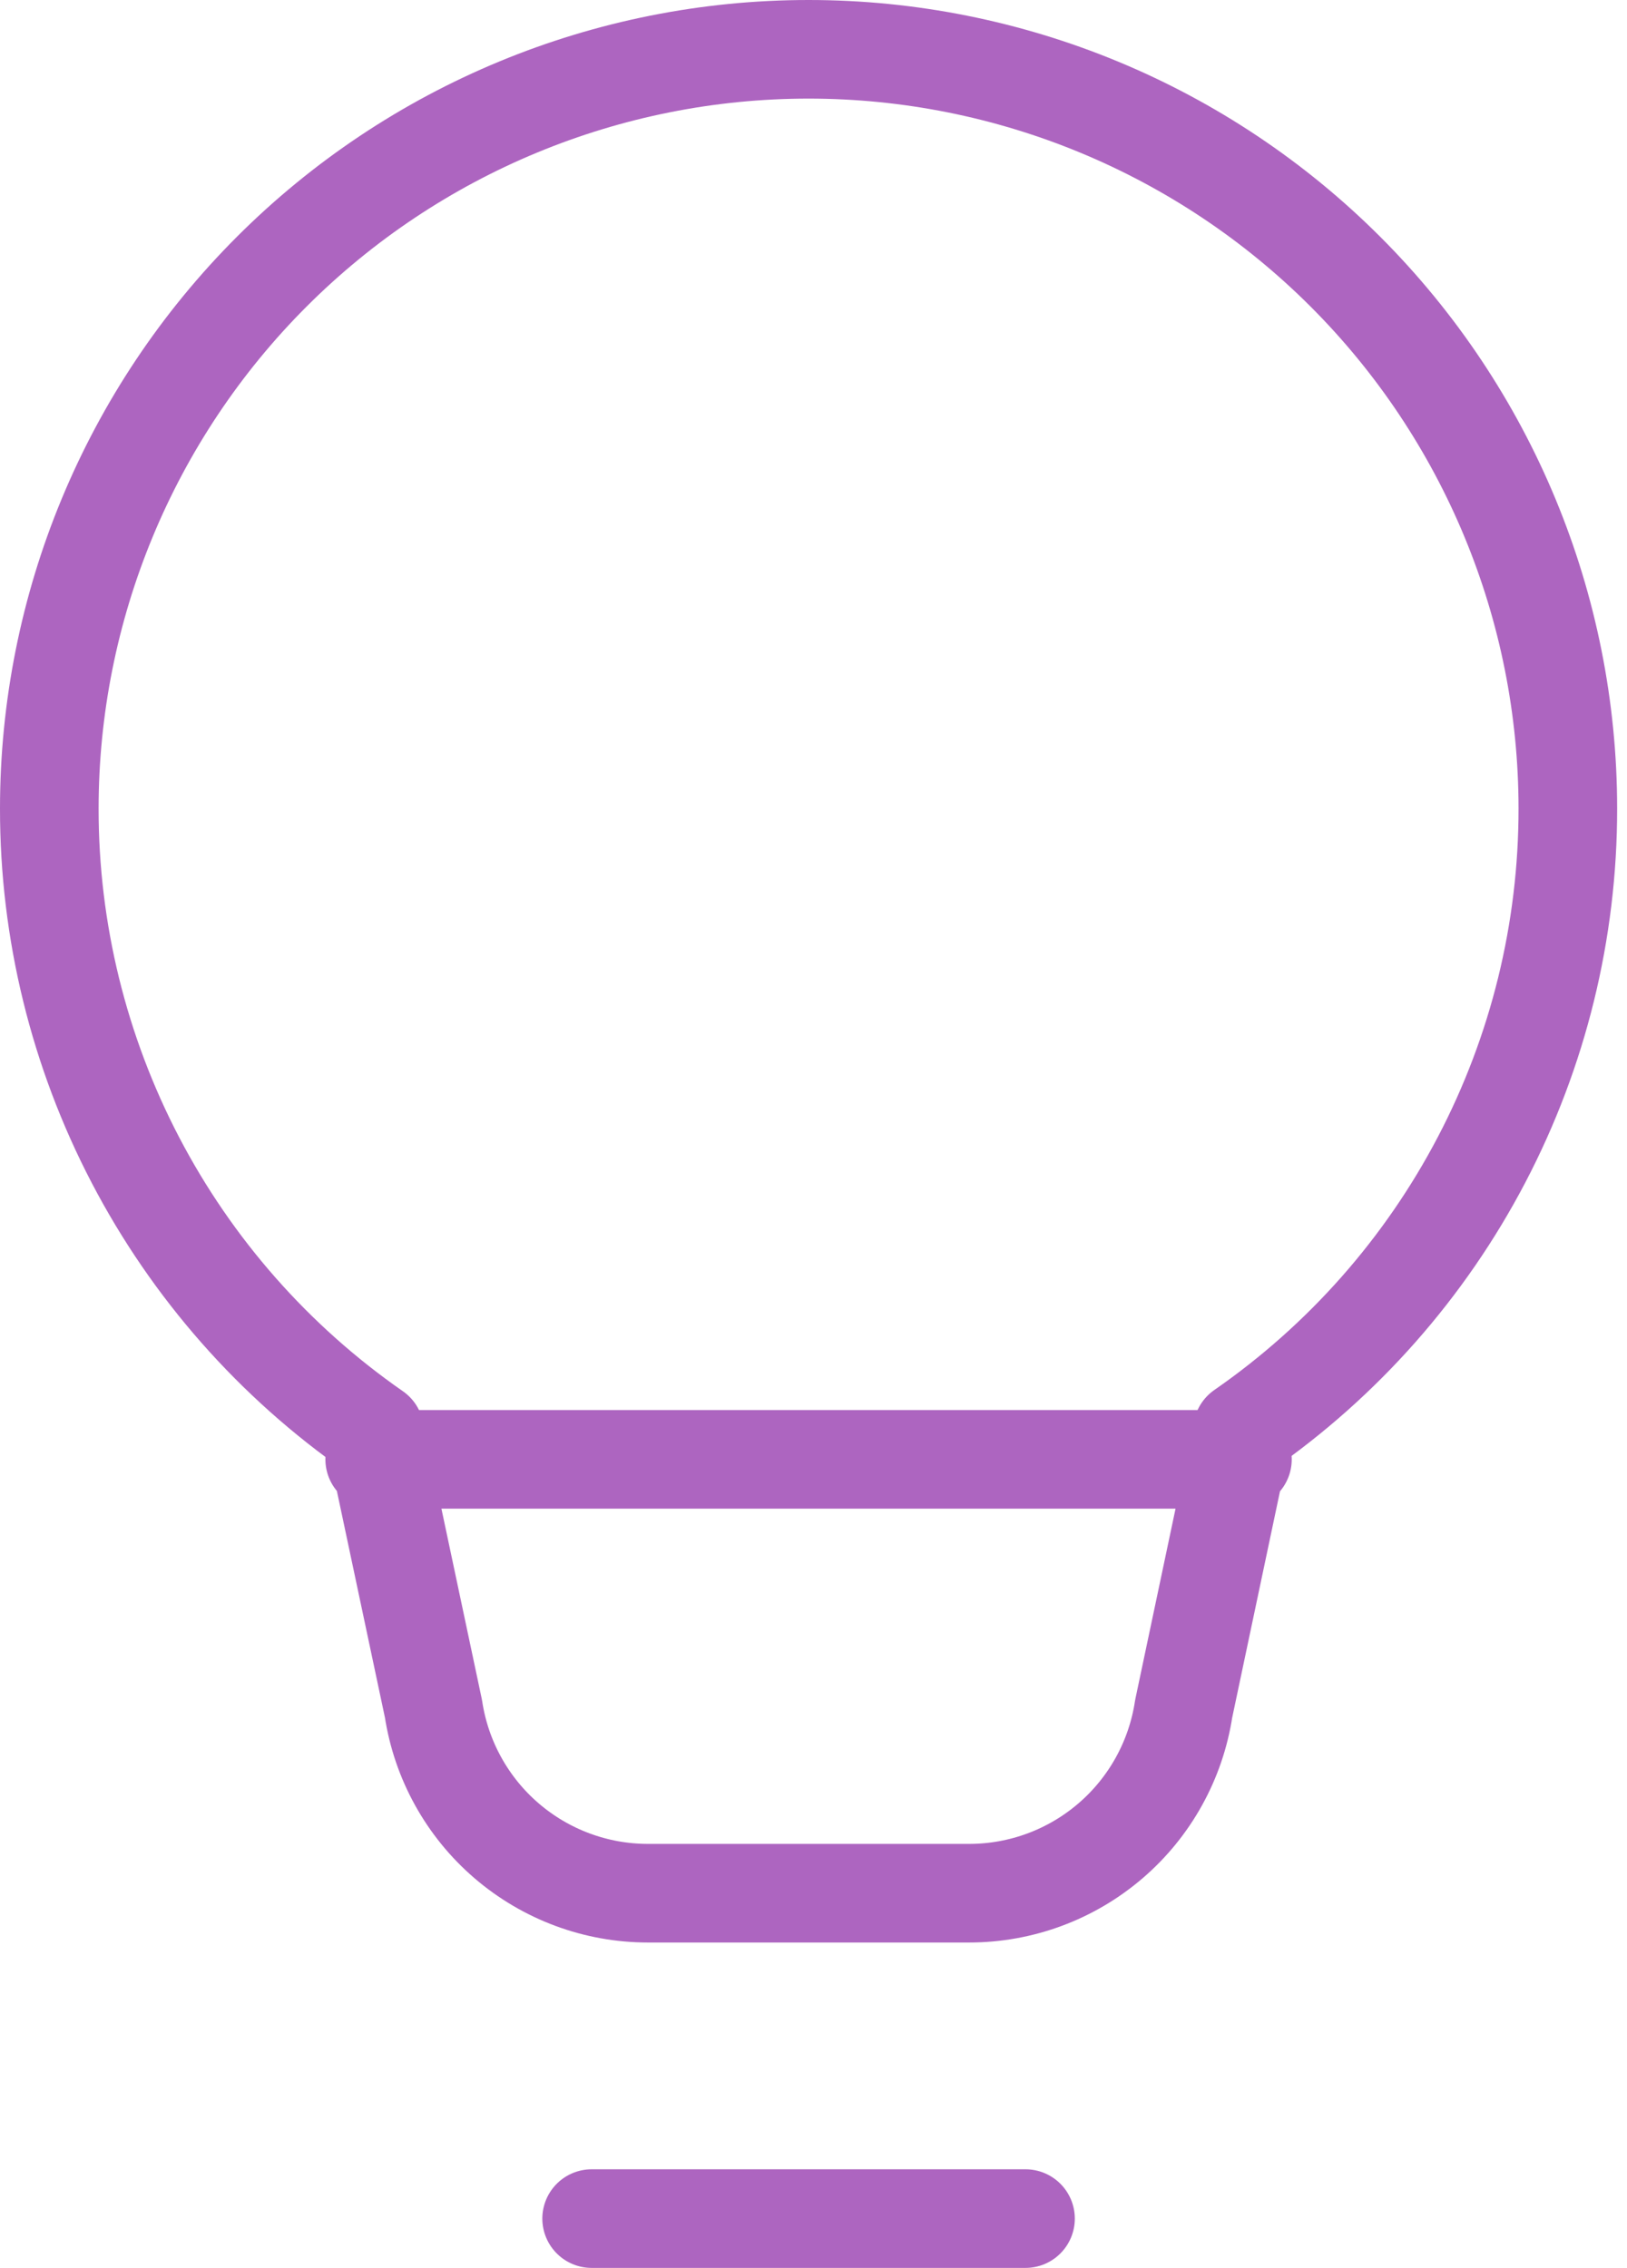 <svg width="33" height="46" viewBox="0 0 33 46" fill="none" xmlns="http://www.w3.org/2000/svg">
<path d="M7.6 29.6H25.2M12 45H20.8H12ZM1 16.4C1 12.316 2.623 8.399 5.511 5.511C8.399 2.623 12.316 1 16.4 1C20.484 1 24.401 2.623 27.289 5.511C30.177 8.399 31.8 12.316 31.8 16.4C31.802 18.88 31.202 21.323 30.052 23.52C28.903 25.717 27.238 27.602 25.2 29.015L24.008 34.66C23.85 35.7 23.324 36.65 22.526 37.336C21.728 38.022 20.711 38.4 19.658 38.4H13.142C12.089 38.4 11.072 38.022 10.274 37.336C9.476 36.65 8.95 35.7 8.792 34.66L7.6 29.039C5.561 27.621 3.896 25.731 2.747 23.53C1.598 21.329 0.998 18.883 1 16.4V16.4Z" stroke="#AD65C0" stroke-width="2" stroke-linecap="round" stroke-linejoin="round"/>
</svg>
